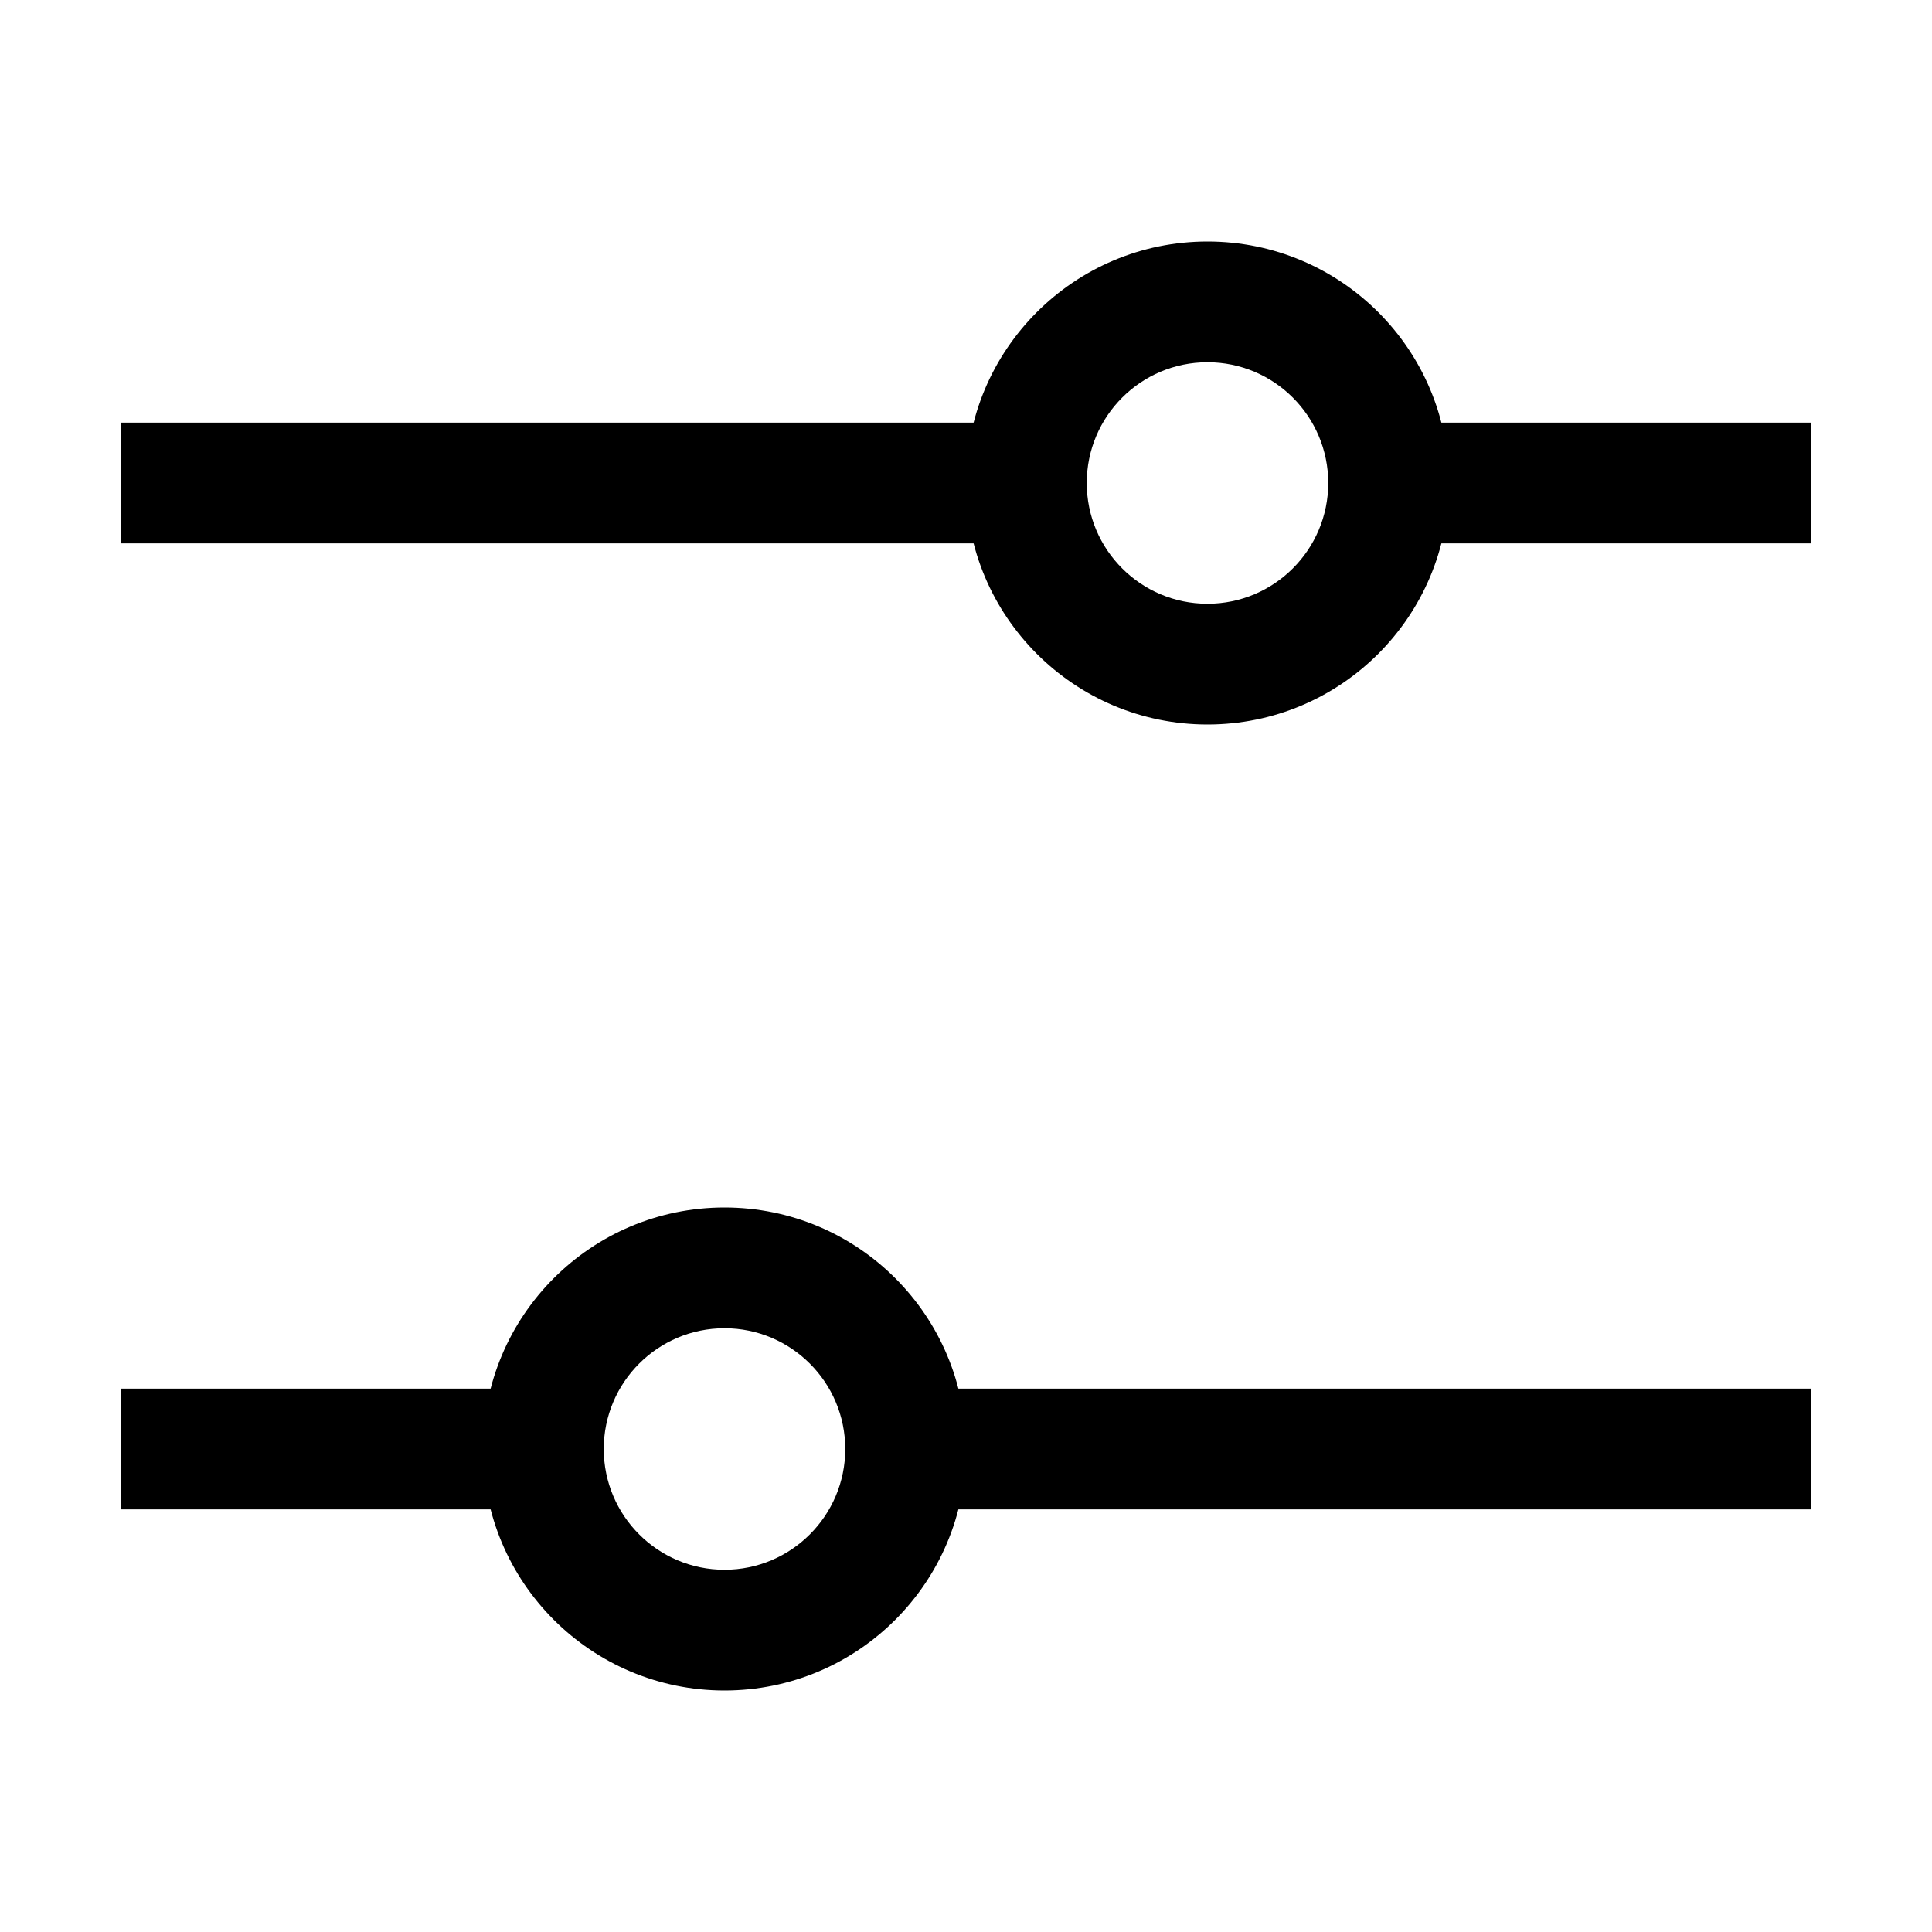 <svg width="16" height="16" viewBox="0 0 16 16" xmlns="http://www.w3.org/2000/svg" fill="currentColor"><path fill-rule="evenodd" clip-rule="evenodd" d="M10 5C10.552 5 11 4.552 11 4C11 3.448 10.552 3 10 3C9.448 3 9 3.448 9 4C9 4.552 9.448 5 10 5ZM10 6C11.105 6 12 5.105 12 4C12 2.895 11.105 2 10 2C8.896 2 8 2.895 8 4C8 5.105 8.896 6 10 6Z"/><path fill-rule="evenodd" clip-rule="evenodd" d="M9 4.5H1V3.5H9V4.5Z"/><path fill-rule="evenodd" clip-rule="evenodd" d="M15 4.5H11V3.5H15V4.5Z"/><path fill-rule="evenodd" clip-rule="evenodd" d="M15 12.5H7V11.5H15V12.5Z"/><path fill-rule="evenodd" clip-rule="evenodd" d="M6 13C6.552 13 7 12.552 7 12C7 11.448 6.552 11 6 11C5.448 11 5 11.448 5 12C5 12.552 5.448 13 6 13ZM6 14C7.105 14 8 13.105 8 12C8 10.895 7.105 10 6 10C4.896 10 4 10.895 4 12C4 13.105 4.896 14 6 14Z"/><path fill-rule="evenodd" clip-rule="evenodd" d="M5 12.5H1V11.5H5V12.5Z"/></svg>
